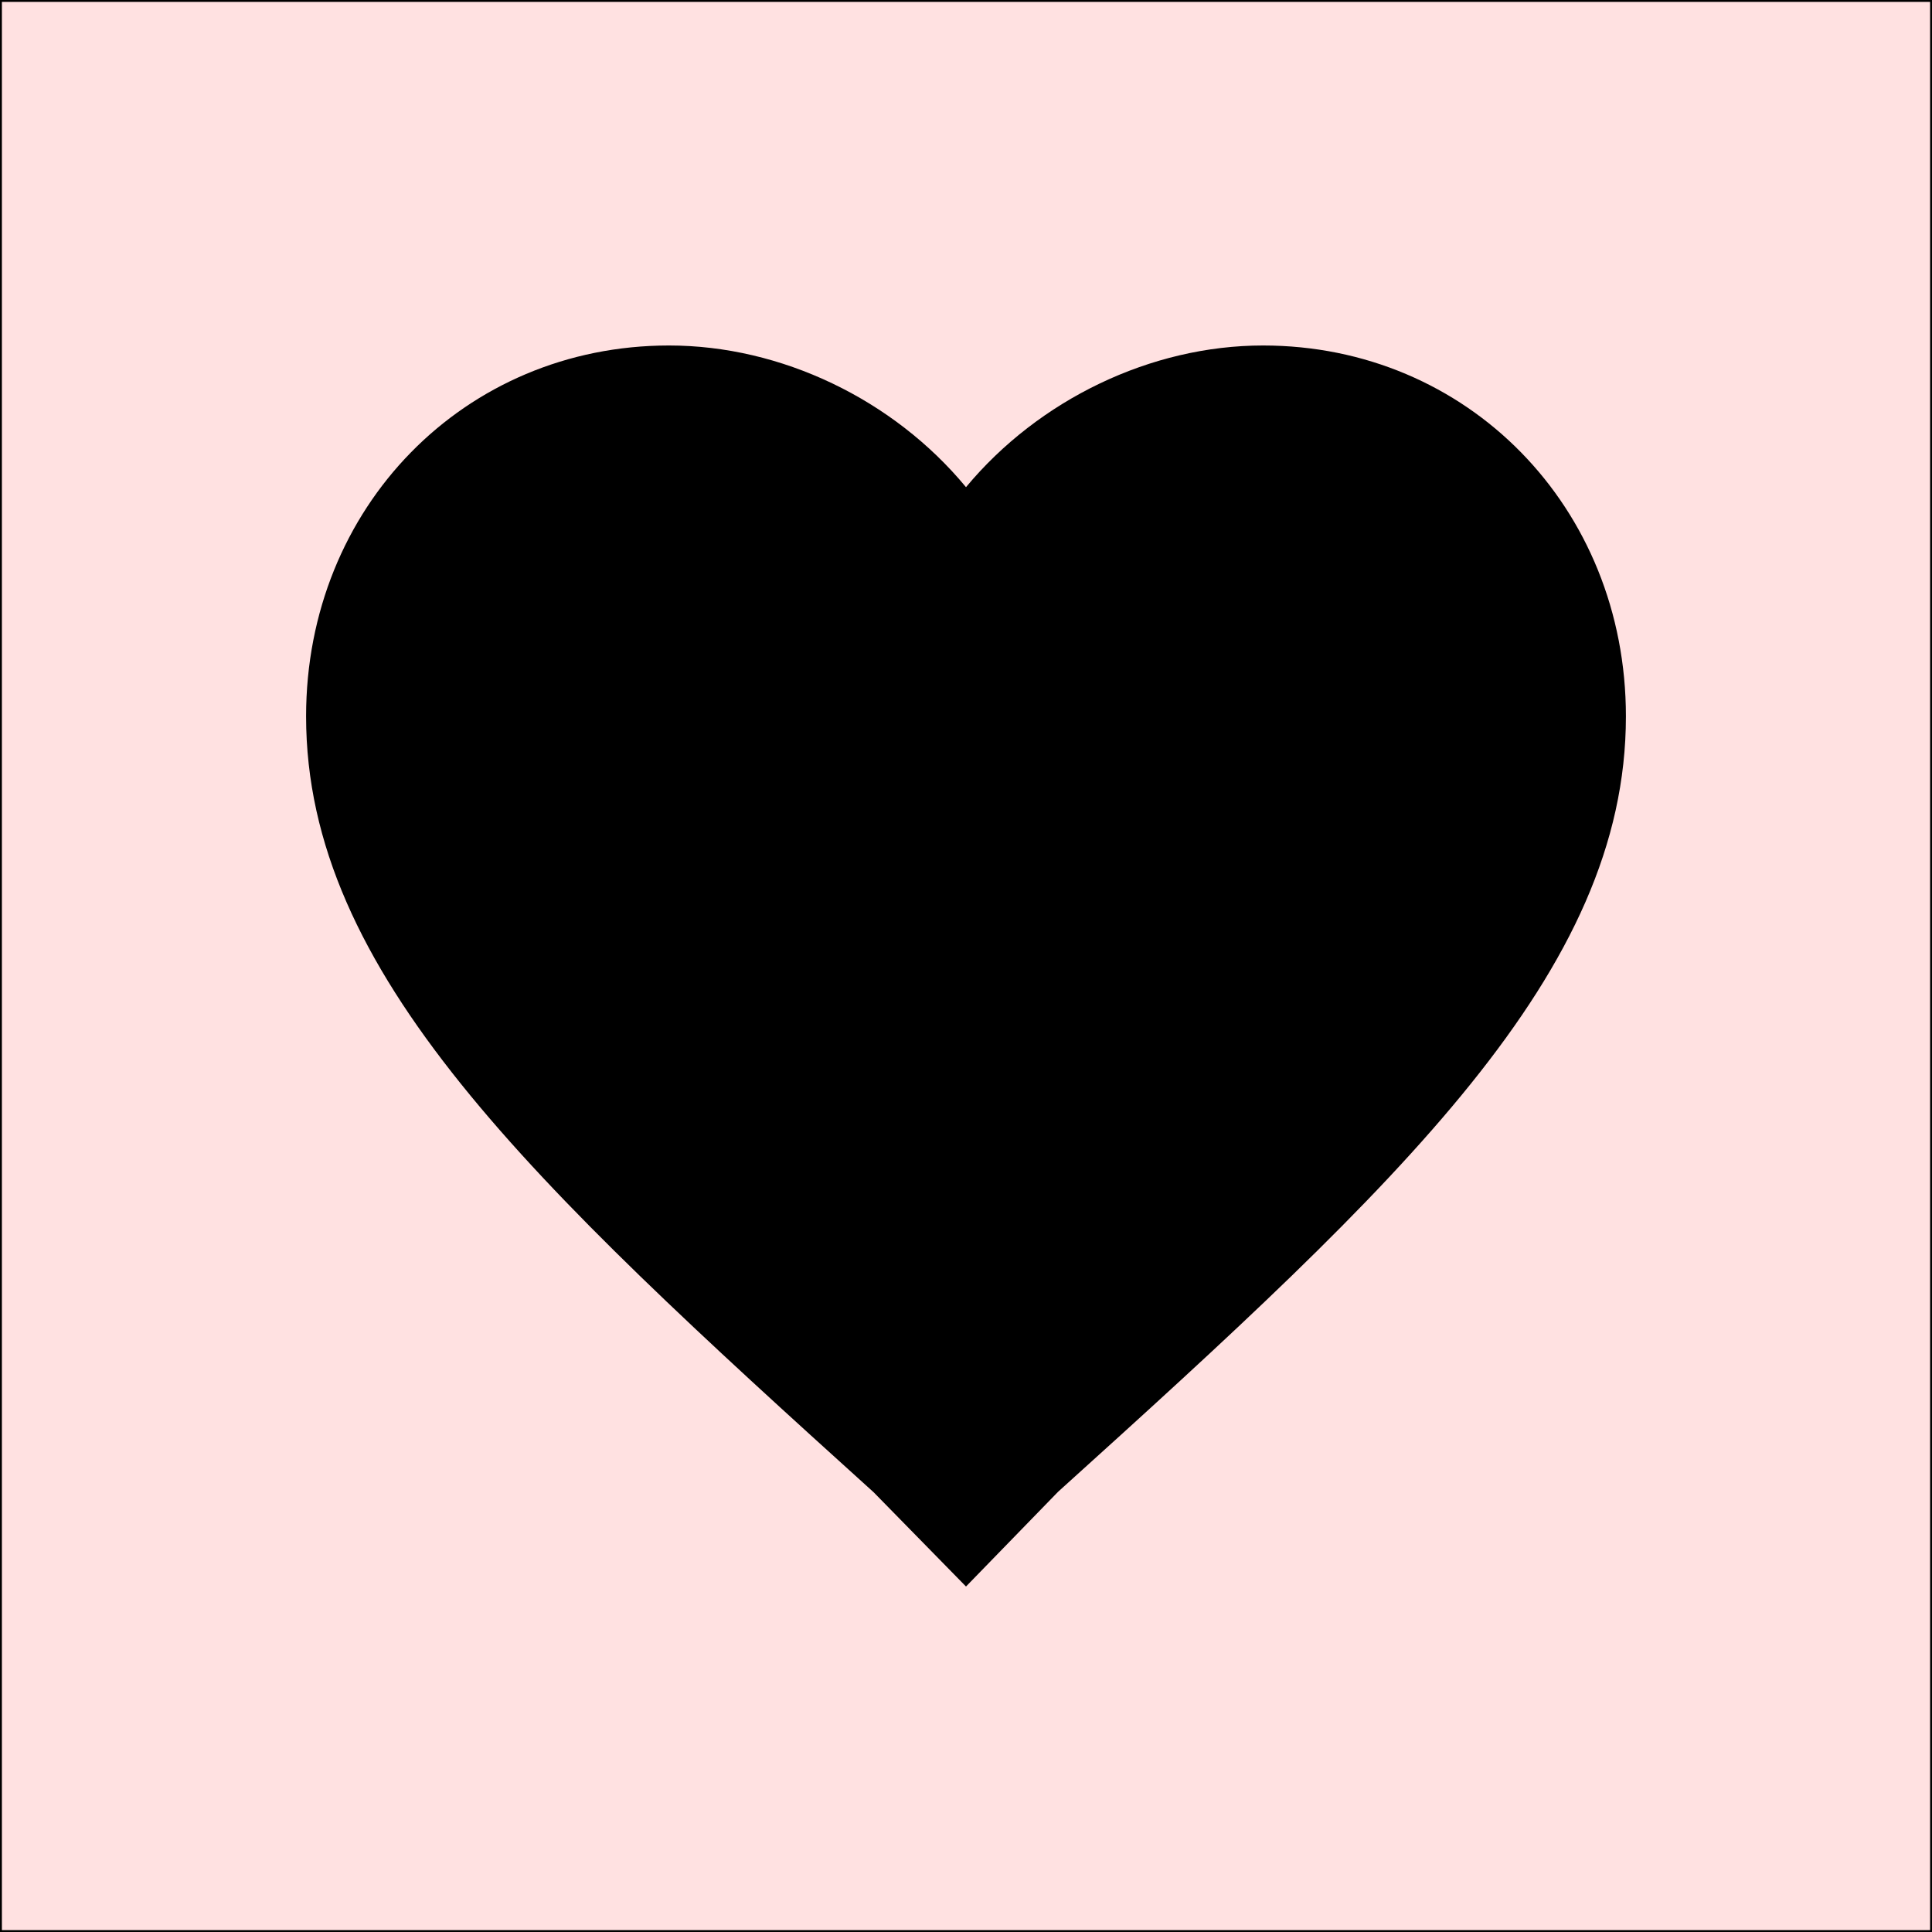 <?xml version="1.0" encoding="utf-8"?>
<!-- Generator: Adobe Illustrator 21.0.0, SVG Export Plug-In . SVG Version: 6.00 Build 0)  -->
<svg version="1.1" xmlns="http://www.w3.org/2000/svg" xmlns:xlink="http://www.w3.org/1999/xlink" x="0px" y="0px"
	 viewBox="0 0 510 510" style="enable-background:new 0 0 510 510;" xml:space="preserve">
<style type="text/css">
	.st0{fill:#FFE1E1;stroke:#000000;stroke-miterlimit:10;}
</style>
<g id="Layer_2">
	<rect class="st0" width="510" height="510"/>
</g>
<g id="Capa_1">
	<g>
		<g id="favorite">
			<path d="M255,418.8l-24.4-24.9C140,312,80.8,256.8,80.8,189.1c0-55.2,41.8-97.9,95.8-97.9c29.6,0,59.2,14.2,78.4,37.4
				c19.2-23.1,48.8-37.4,78.4-37.4c54,0,95.8,42.7,95.8,97.9c0,67.6-59.2,122.8-149.9,204.7L255,418.8z"/>
		</g>
	</g>
</g>
</svg>
